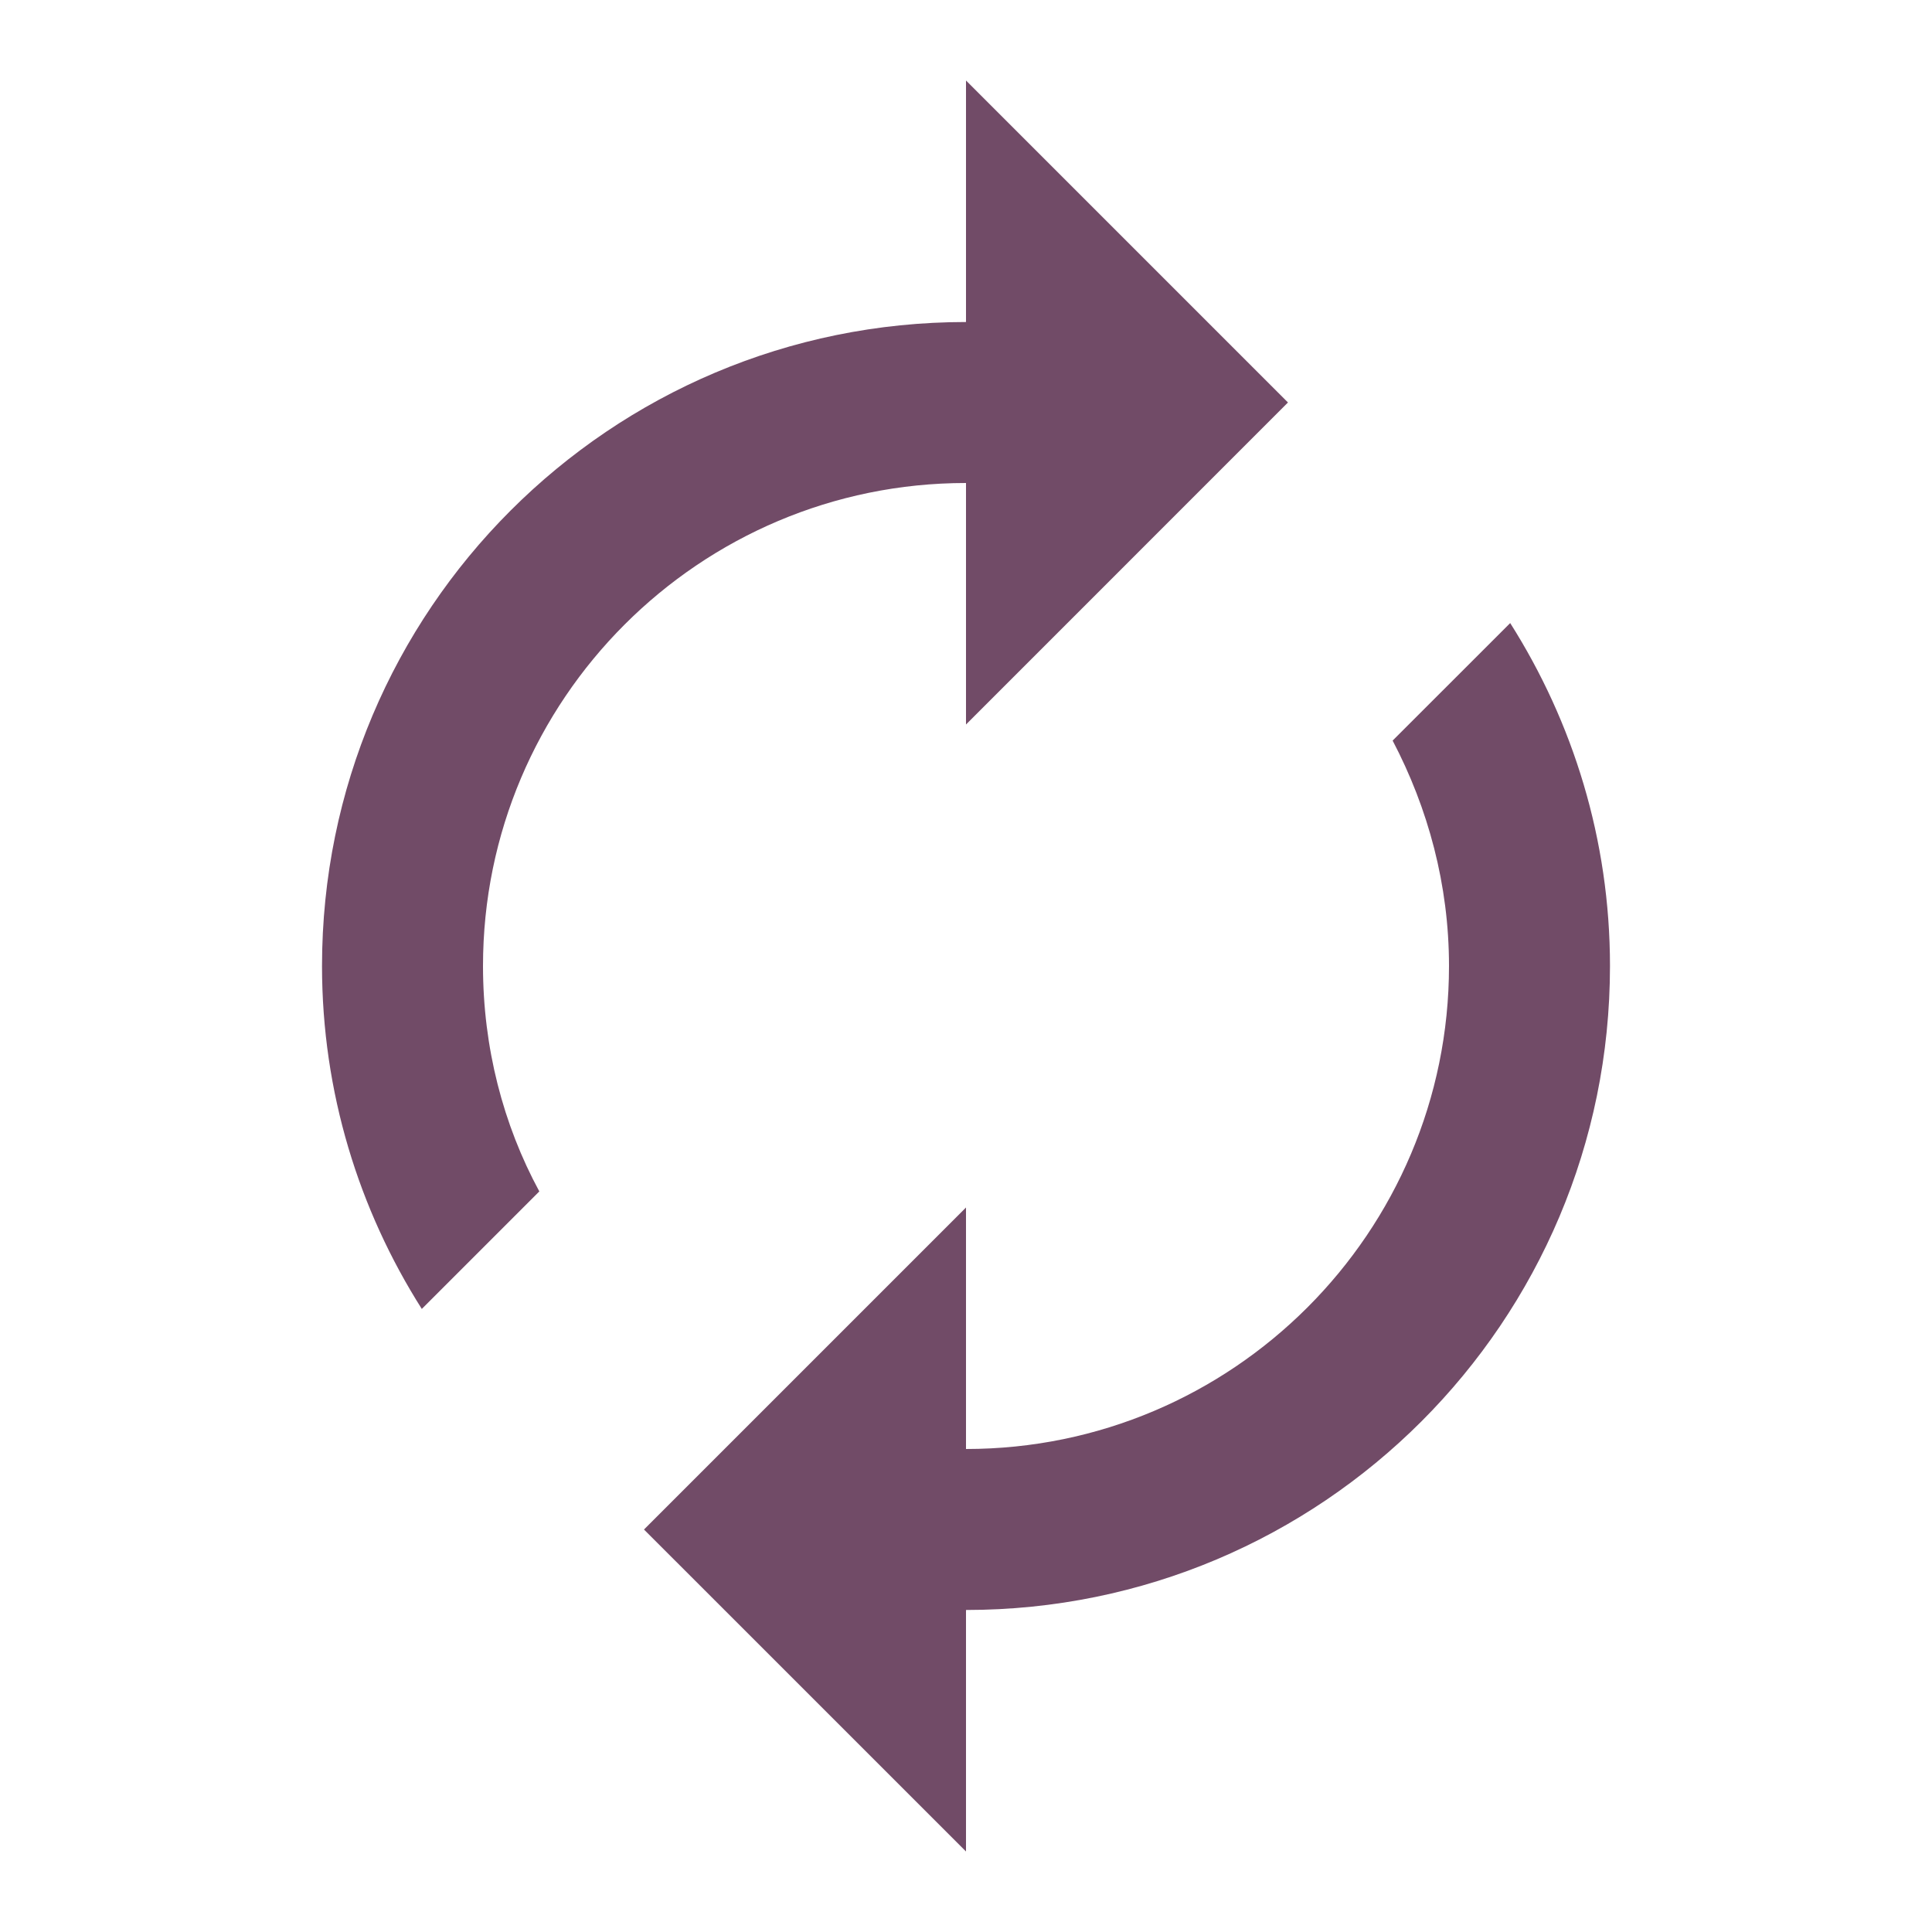 <svg width="40" height="40" viewBox="0 0 40 40" fill="none" xmlns="http://www.w3.org/2000/svg">
<path d="M20 10V15L26.666 8.333L20 1.667V6.667C12.633 6.667 6.667 12.633 6.667 20C6.667 22.617 7.433 25.05 8.733 27.1L11.166 24.667C10.416 23.283 10 21.683 10 20C10 14.483 14.483 10 20 10ZM31.267 12.9L28.833 15.333C29.567 16.733 30 18.317 30 20C30 25.517 25.517 30 20 30V25L13.333 31.667L20 38.333V33.333C27.366 33.333 33.333 27.367 33.333 20C33.333 17.383 32.566 14.95 31.267 12.9Z" fill="#714B67"/>
</svg>
